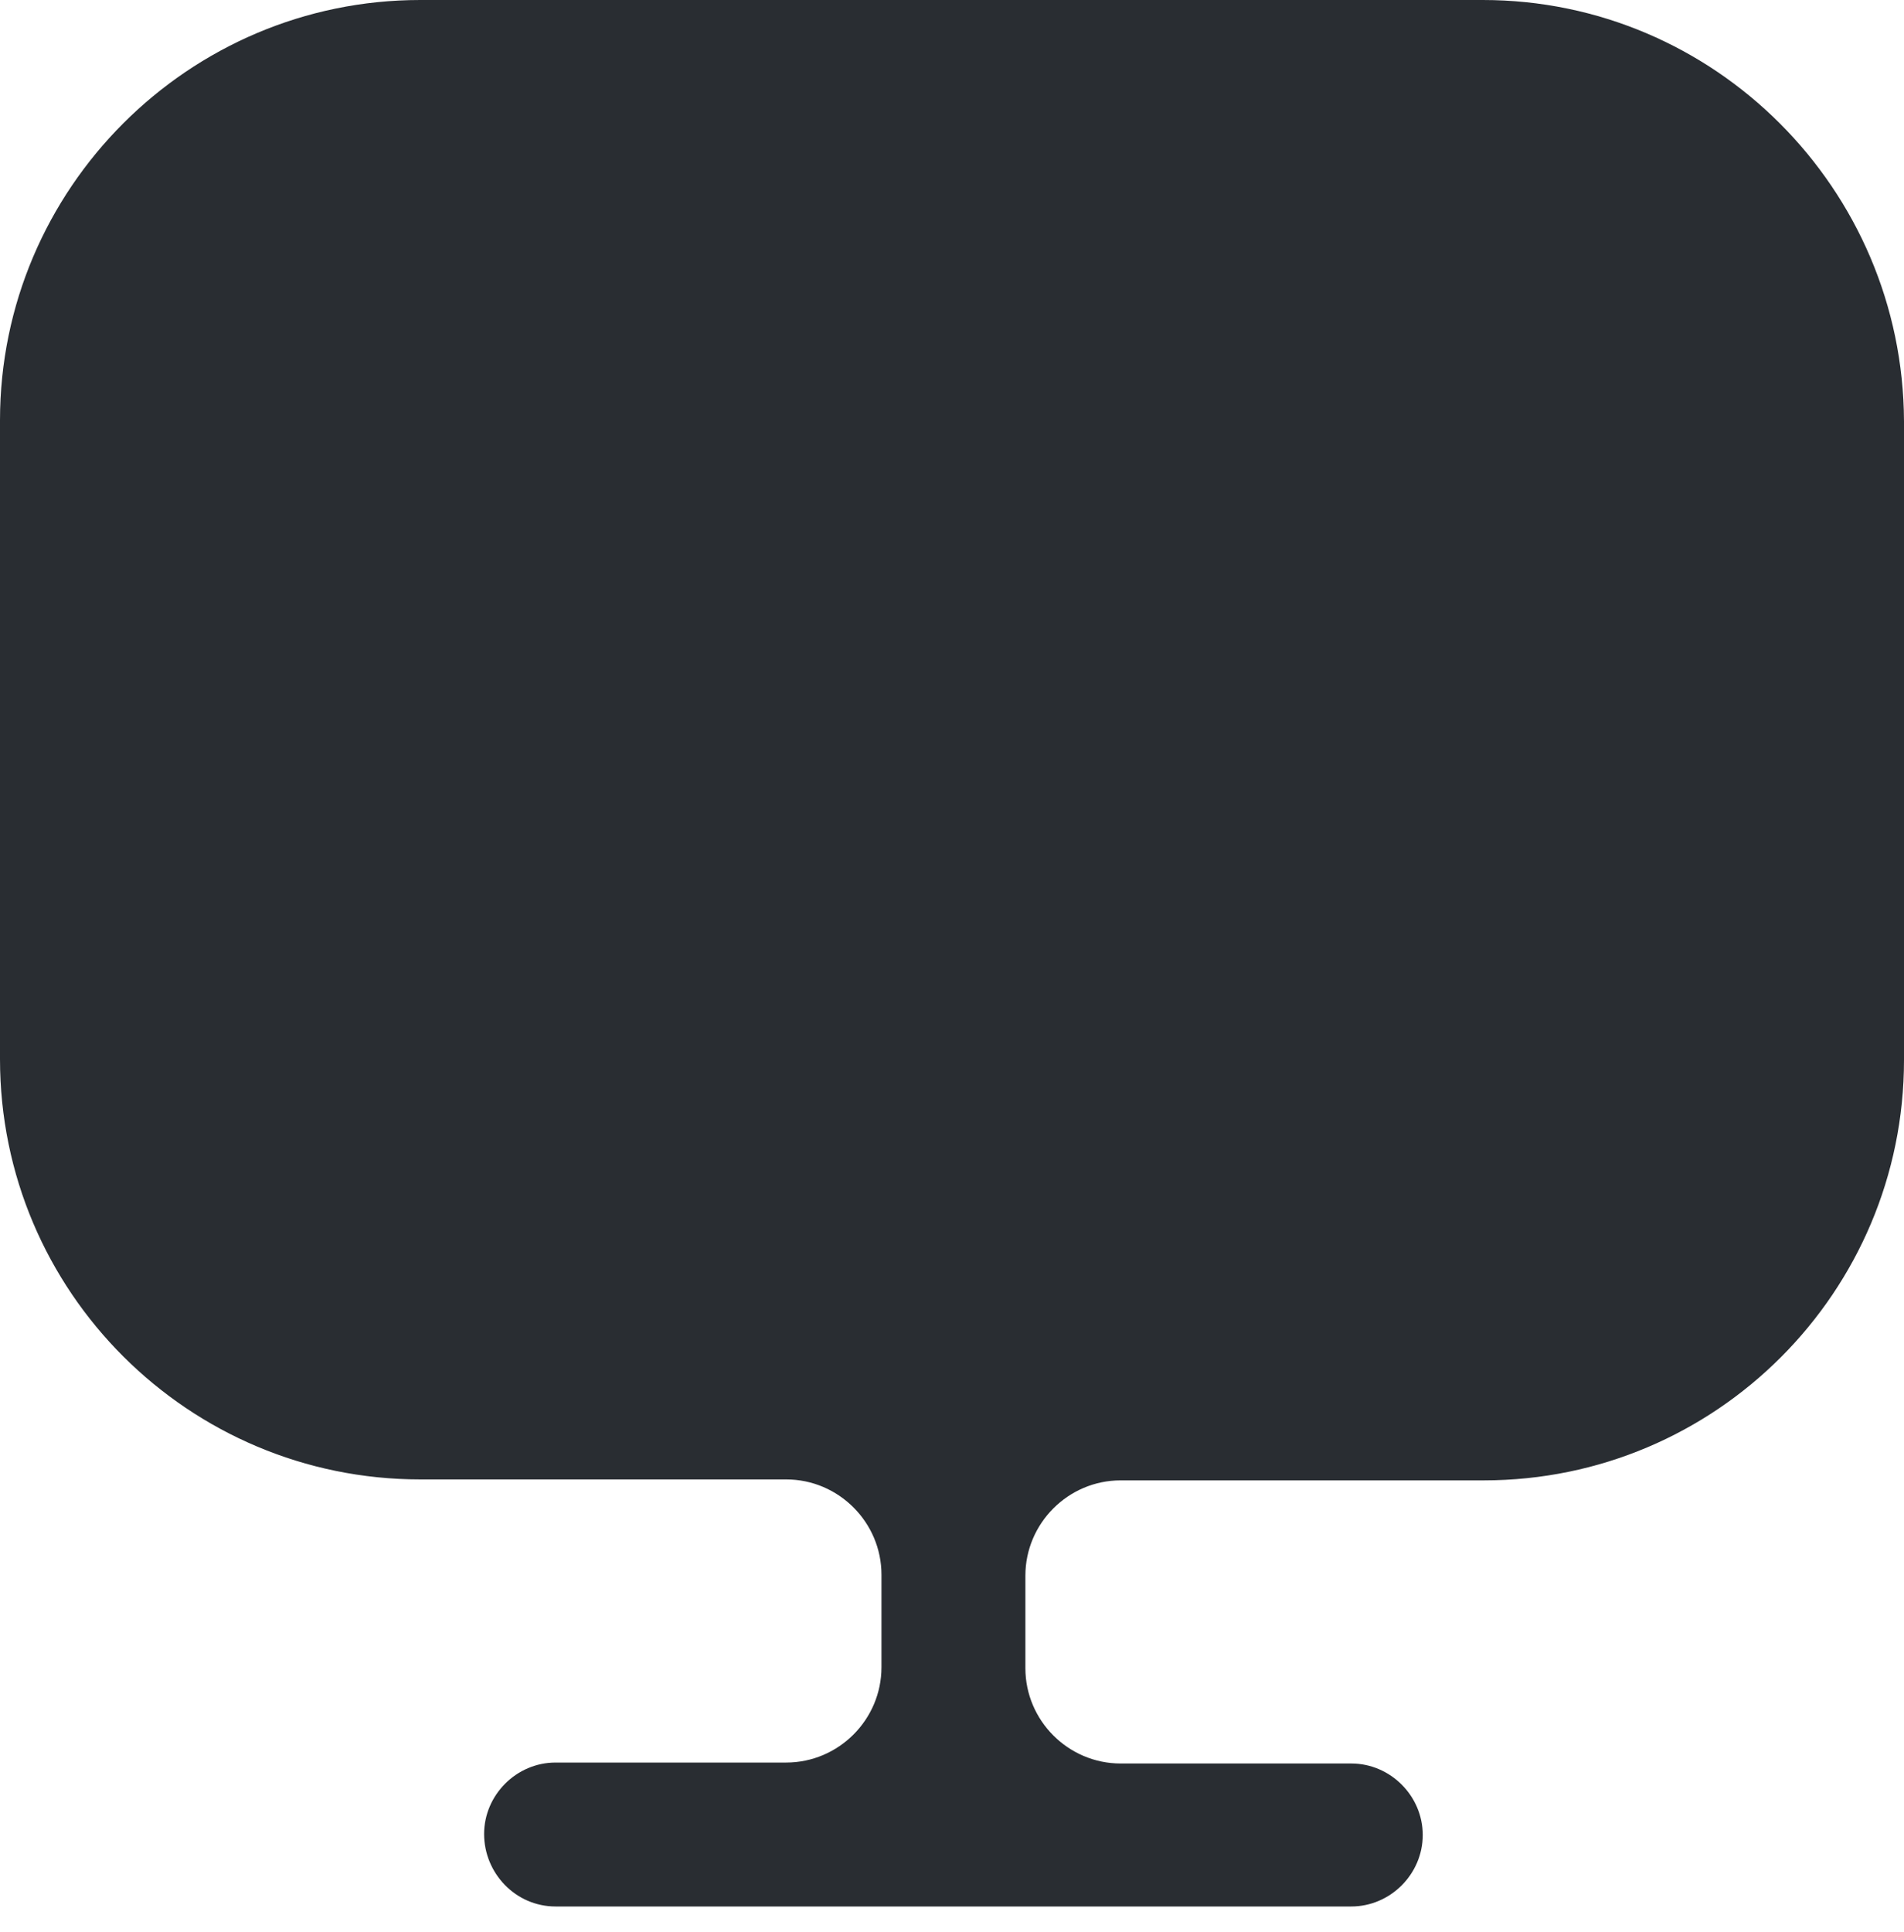 <svg width="70" height="71" viewBox="0 0 70 71" fill="none" xmlns="http://www.w3.org/2000/svg">
<path d="M54.514 0H15.45C6.937 0 0 6.937 0 15.45V38.223V38.924C0 47.472 6.937 54.374 15.45 54.374H28.904C30.831 54.374 32.407 55.951 32.407 57.878V61.276C32.407 63.203 30.831 64.78 28.904 64.78H20.425C18.989 64.78 17.798 65.971 17.798 67.407C17.798 68.844 18.954 70.07 20.425 70.07H49.68C51.116 70.07 52.307 68.879 52.307 67.442C52.307 66.006 51.116 64.815 49.68 64.815H41.201C39.274 64.815 37.698 63.238 37.698 61.311V57.913C37.698 55.986 39.274 54.409 41.201 54.409H54.55C63.098 54.409 70 47.472 70 38.959V38.258V15.486C69.965 6.937 63.028 0 54.514 0Z" fill="#292D32"/>
</svg>
